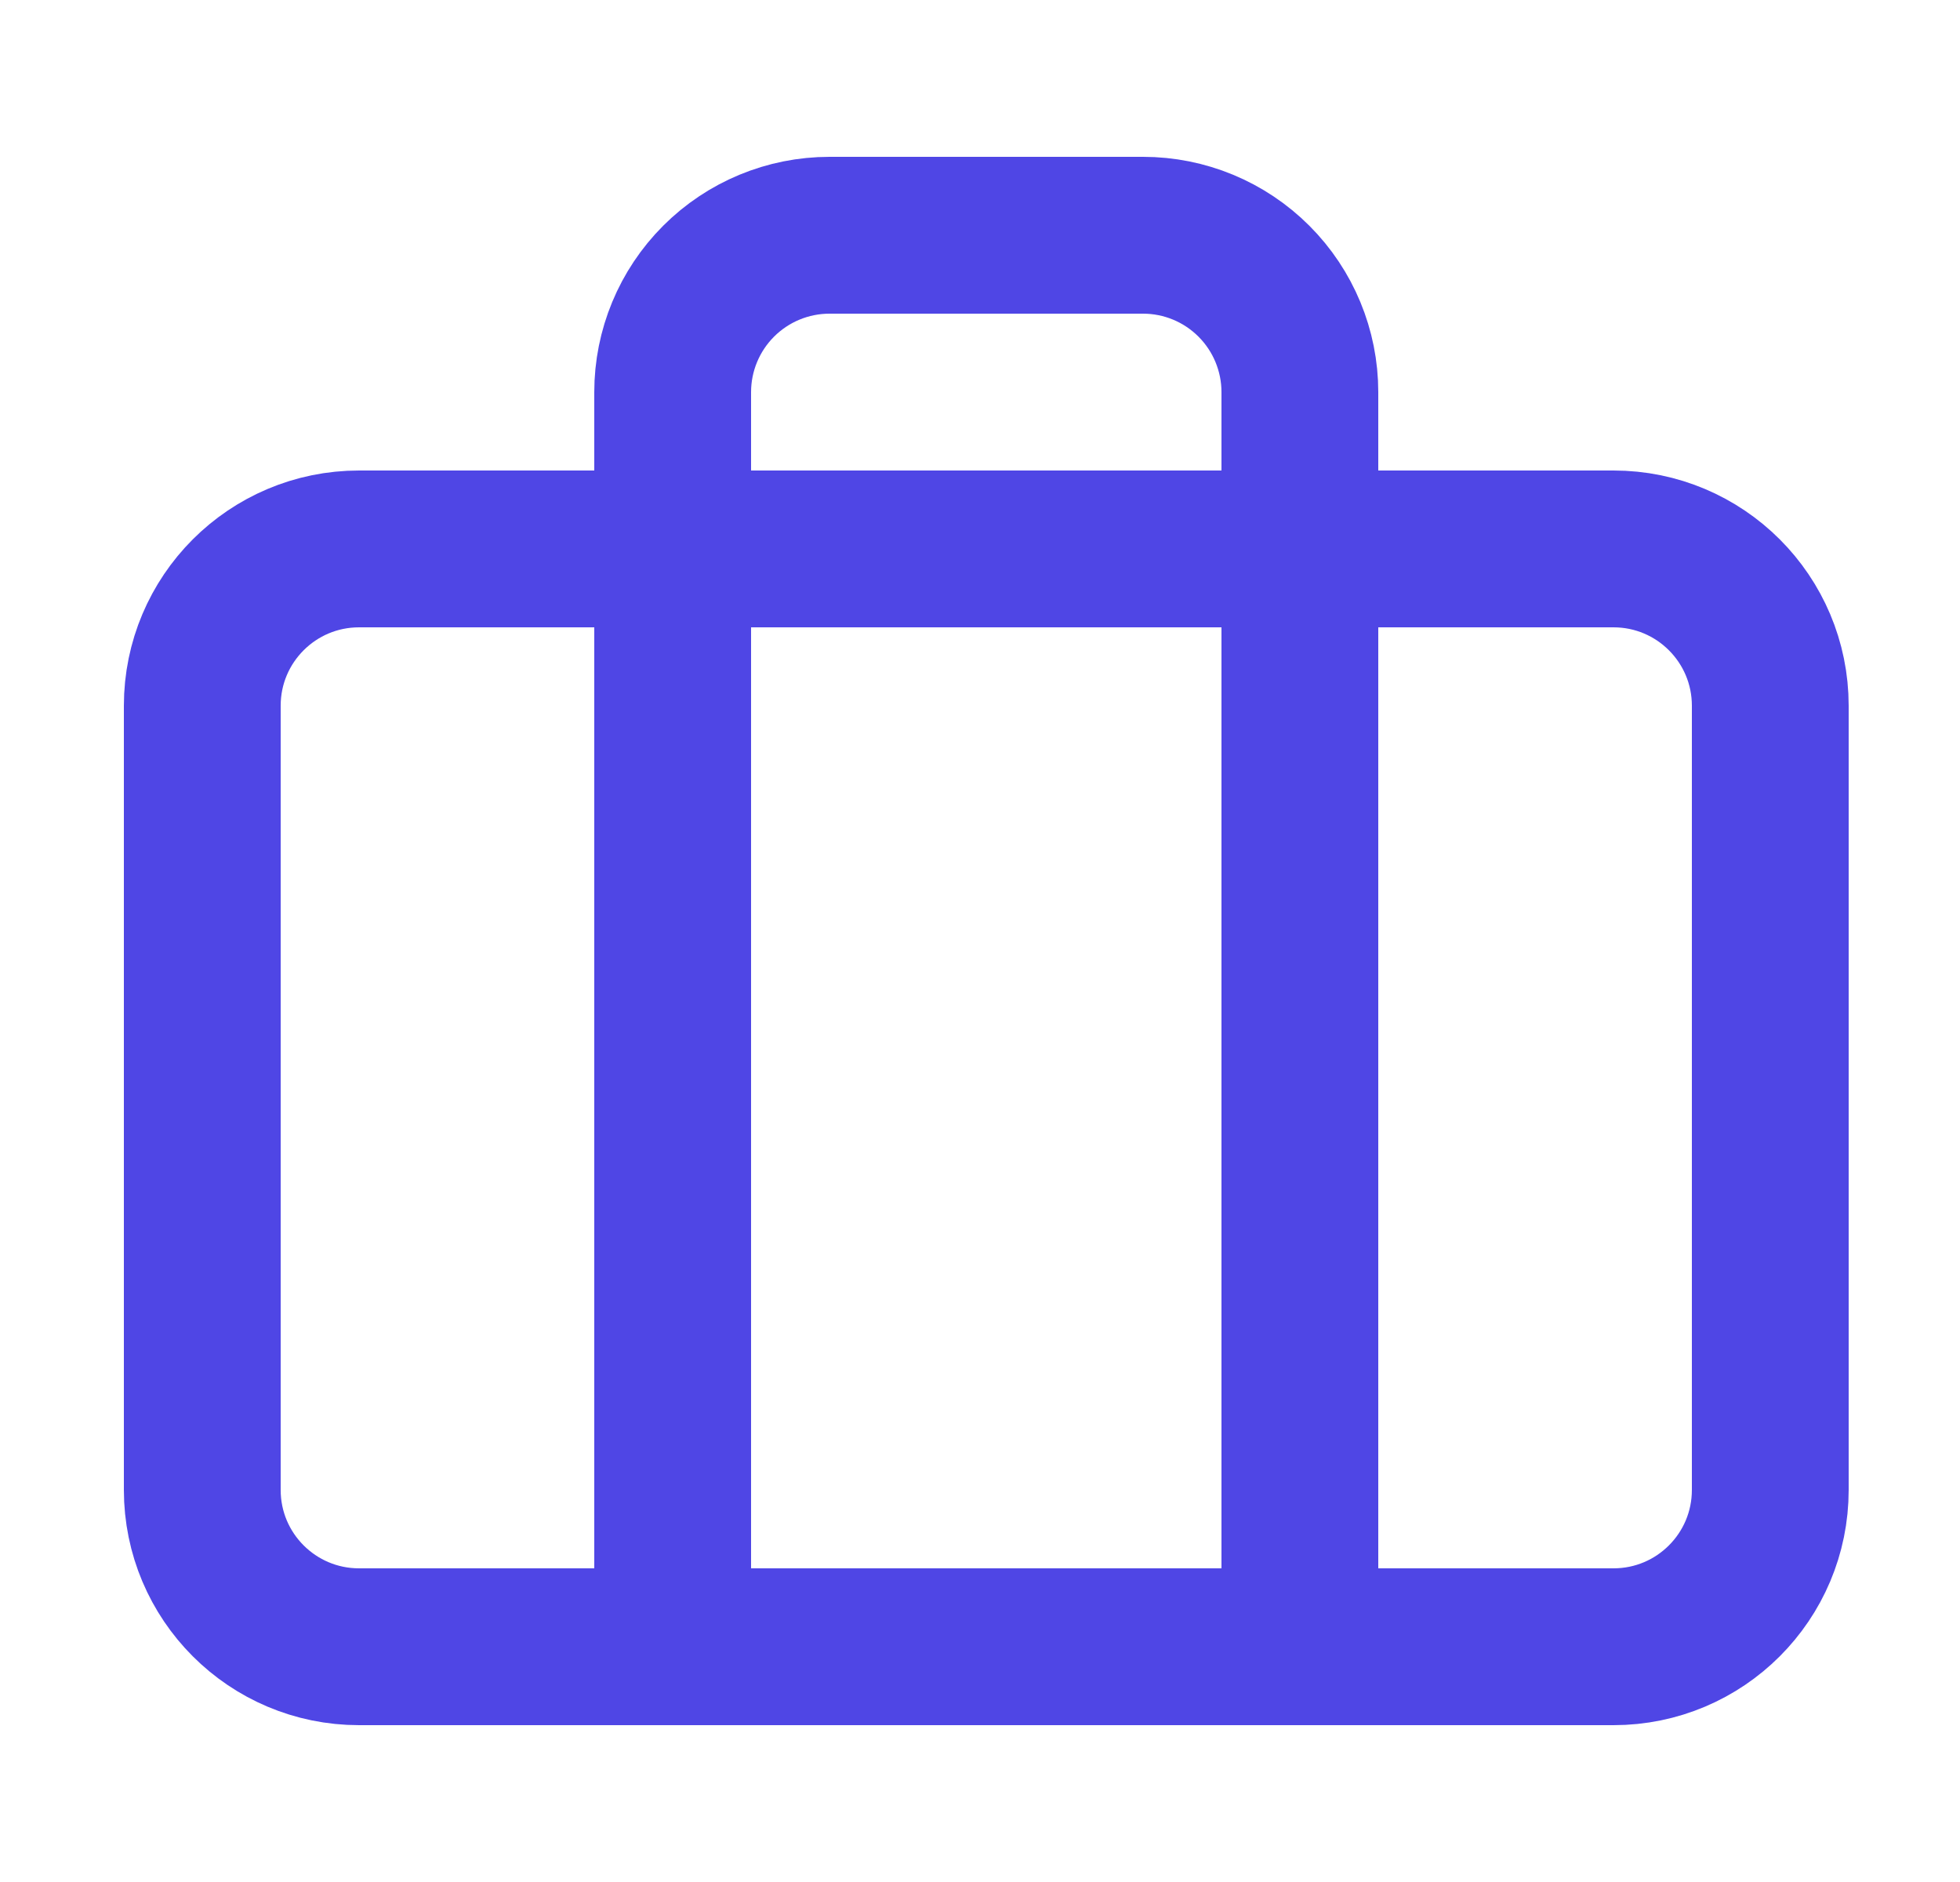 <svg width="25" height="24" viewBox="0 0 25 24" fill="none" xmlns="http://www.w3.org/2000/svg">
<g id="SVG">
<path id="Vector" d="M20.58 7H4.58C3.475 7 2.58 7.895 2.58 9V19C2.58 20.105 3.475 21 4.58 21H20.58C21.685 21 22.58 20.105 22.58 19V9C22.58 7.895 21.685 7 20.58 7Z" stroke="#4F46E5" stroke-width="2" stroke-linecap="round" stroke-linejoin="round"/>
<path id="Vector_2" d="M16.58 21V5C16.58 4.47 16.369 3.961 15.994 3.586C15.619 3.211 15.111 3 14.58 3H10.58C10.05 3 9.541 3.211 9.166 3.586C8.791 3.961 8.58 4.47 8.58 5V21" stroke="#4F46E5" stroke-width="2" stroke-linecap="round" stroke-linejoin="round"/>
</g>
</svg>
